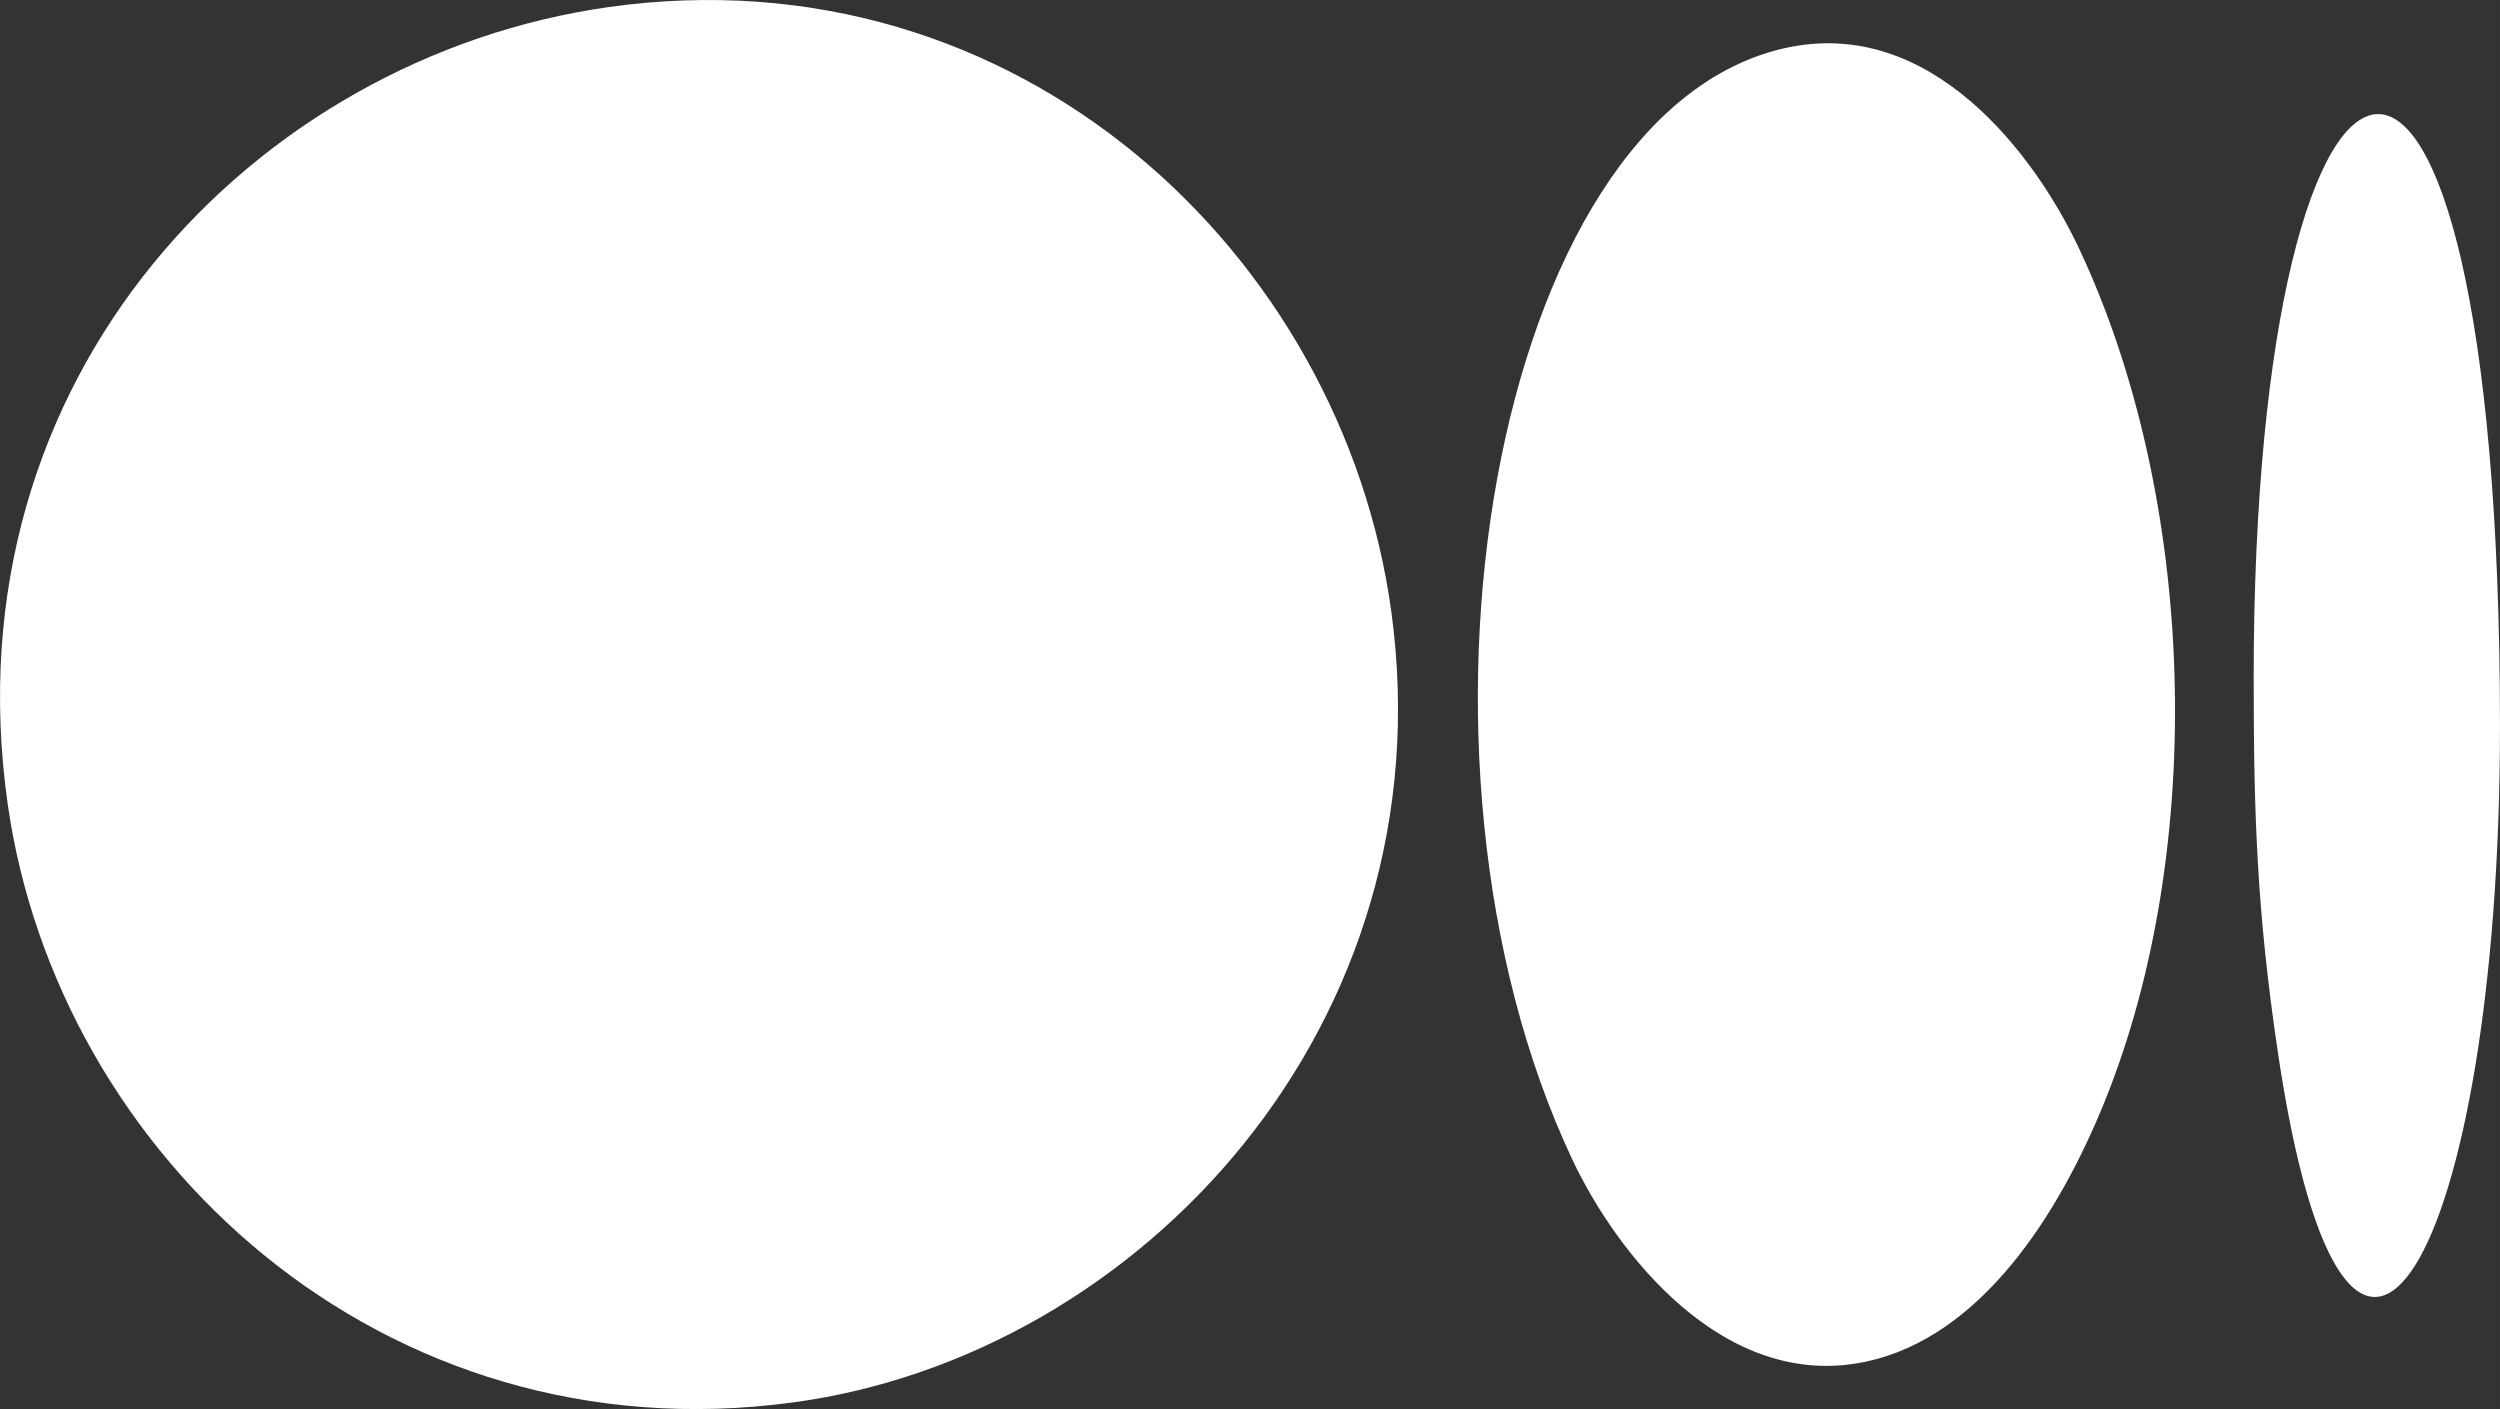 <?xml version="1.0" encoding="UTF-8"?>
<!DOCTYPE svg PUBLIC "-//W3C//DTD SVG 1.1//EN" "http://www.w3.org/Graphics/SVG/1.1/DTD/svg11.dtd">
<!-- Creator: CorelDRAW -->
<svg xmlns="http://www.w3.org/2000/svg" xml:space="preserve" width="53.811mm" height="30.329mm" version="1.1" style="shape-rendering:geometricPrecision; text-rendering:geometricPrecision; image-rendering:optimizeQuality; fill-rule:evenodd; clip-rule:evenodd"
viewBox="0 0 6538.75 3685.43"
 xmlns:xlink="http://www.w3.org/1999/xlink"
 xmlns:xodm="http://www.corel.com/coreldraw/odm/2003">
 <rect x="0" y="0" width="6538.75" height="3685.43" fill="#333333" stroke="none"/>
 <defs>
  <style type="text/css">
   <![CDATA[
    .fil0 {fill:white}
   ]]>
  </style>
 </defs>
 <g id="Layer_x0020_1">
  <g id="_105553247116192">
   <path class="fil0" d="M1590.47 18.73c-922.91,130.85 -1729.05,966.44 -1570.41,2084.09 130.02,916.06 976.27,1711.75 2055.46,1565.09 908.08,-123.4 1711.02,-990.3 1563.39,-2068.78 -127.25,-929.58 -972.22,-1732.97 -2048.44,-1580.4z"/>
   <path class="fil0" d="M4668.46 125.85c-768.47,172.14 -1052.12,1855.46 -555.72,2907.63 114.02,241.66 394.9,607.06 767.19,528.04 302.12,-64.11 505.73,-386.22 624.5,-679.56 269.69,-666.1 240.22,-1580.39 -66.86,-2232.43 -115.44,-245.11 -387.78,-609.1 -769.11,-523.68z"/>
   <path class="fil0" d="M5894.53 1773.79c0.09,361.33 8.76,608.65 62.22,971.49 184.12,1249.76 582.37,537.01 581.98,-846.92 -0.62,-2206.15 -644.07,-2018.56 -644.2,-124.58z"/>
  </g>
 </g>
</svg>
